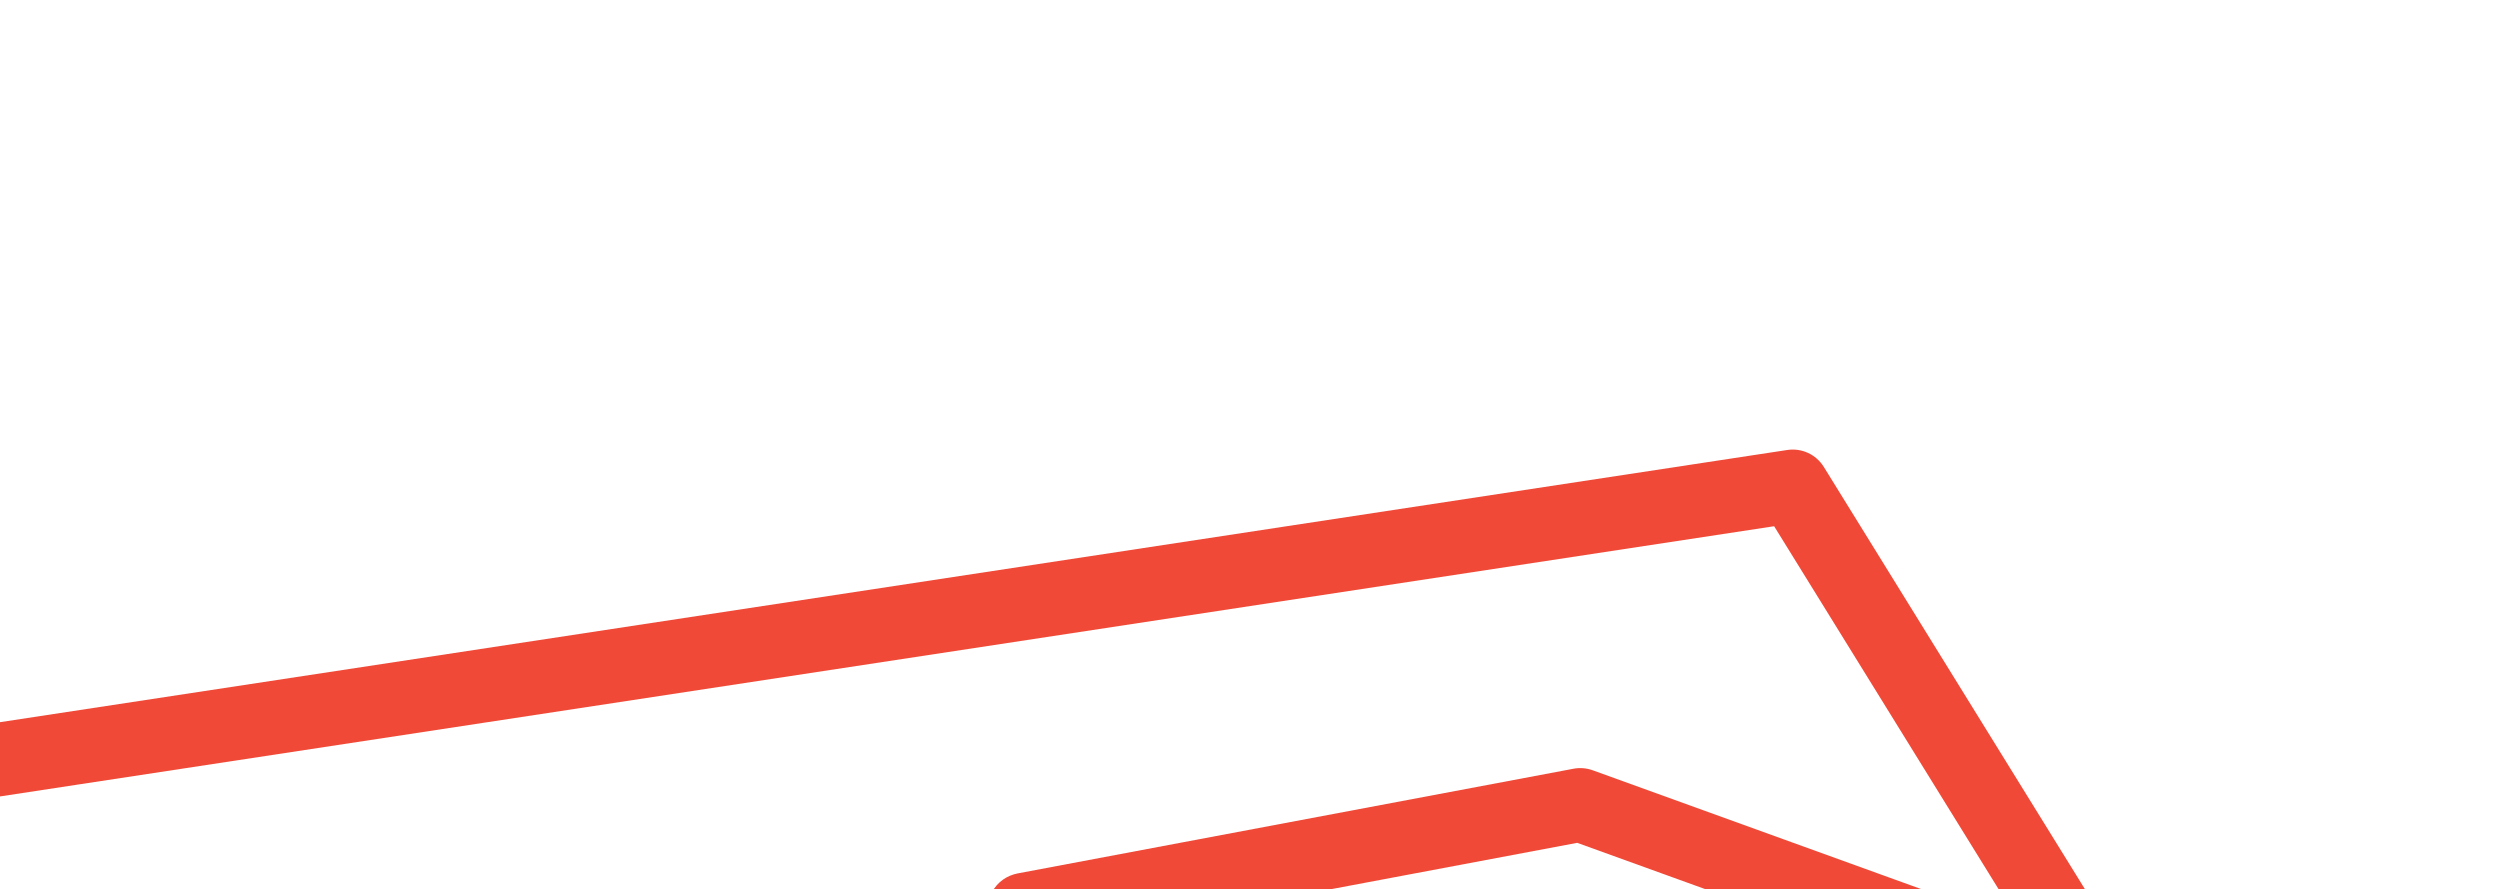 <?xml version="1.0" encoding="UTF-8"?>
<svg id="Layer_2" data-name="Layer 2" xmlns="http://www.w3.org/2000/svg" xmlns:xlink="http://www.w3.org/1999/xlink" viewBox="0 0 340.49 121.09">
  <rect x="0" y="0" width="340.49" height="121.09" fill="#333333" stroke="none"/>
  <defs>
    <style>
      .cls-1 {
        fill: none;
      }

      .cls-2 {
        fill: #fff;
      }

      .cls-3 {
        fill: #f04937;
      }

      .cls-4 {
        clip-path: url(#clippath);
      }
    </style>
    <clipPath id="clippath">
      <rect class="cls-1" width="340.49" height="121.09"/>
    </clipPath>
  </defs>
  <g id="Layer_1-2" data-name="Layer 1">
    <g class="cls-4">
      <g>
        <polyline class="cls-2" points="166.81 1043.42 -446.33 1043.42 -446.33 0 657.33 0 657.33 1043.42 166.81 1043.42"/>
        <g>
          <path class="cls-3" d="M414.41,332.05h0S248.4,63.6,248.4,63.6c-1.05-1.71-3.03-2.62-5-2.31L-41.51,104.68h0c-1.36.21-2.6.97-3.39,2.14l-185.69,273.87h0c-.56.82-.87,1.79-.87,2.81v443.51c0,2.1,1.32,3.98,3.29,4.7l338.74,122.88s.09.02.14.04c.19.06.38.11.57.15.08.02.15.03.22.04.26.04.51.07.77.07.24,0,.47-.02.71-.05.08-.01.15-.03.22-.04.16-.03.32-.06.47-.11.09-.03.17-.06.25-.09.14-.05.28-.1.42-.17.09-.04.17-.08.25-.12.06-.03.12-.05.17-.08l297.87-171.69c1.55-.89,2.5-2.54,2.5-4.33v-443.51c0-.94-.27-1.85-.76-2.62ZM402.8,332.28l-287.9,117.25L-33.55,113.58l275.18-41.91,161.17,260.61ZM-41.69,119.89L103.76,449.05l-321.9-68.9L-41.69,119.89ZM-221.45,389.67l328.74,70.37v482.71l-118.88-43.13v-183.28c0-2.33-1.61-4.35-3.88-4.87l-110.02-25.32c-1.49-.34-3.04.01-4.24.96-1.19.95-1.89,2.39-1.89,3.91v165.06l-89.84-32.59v-433.82ZM-21.59,896l-100.02-36.28v-162.41l100.02,23.02v175.67ZM405.17,775.3l-287.87,165.93v-481.88l287.87-117.24v433.19Z"/>
          <path class="cls-3" d="M135.14,208.77l45.21,80.06c.91,1.6,2.59,2.54,4.35,2.54.51,0,1.03-.08,1.54-.24l76.53-24.72c2.06-.67,3.46-2.59,3.46-4.76V126.25c0-1.49-.66-2.9-1.81-3.85-.45-.37-.96-.65-1.49-.85h0s-46.01-16.64-46.01-16.64c-.84-.3-1.75-.38-2.62-.21l-75.72,14.26h0c-.68.14-1.34.4-1.93.81-1.34.93-2.15,2.47-2.15,4.11v82.44c0,.86.22,1.71.65,2.46ZM144.5,131.07l35.21,13.11v123.16l-35.21-62.35v-73.92ZM256.23,258.01l-66.53,21.49v-134.64l66.53-12.57v125.73ZM214.81,114.79l27.52,9.95-57.18,10.81-27.06-10.08,56.72-10.68Z"/>
        </g>
      </g>
    </g>
  </g>
</svg>